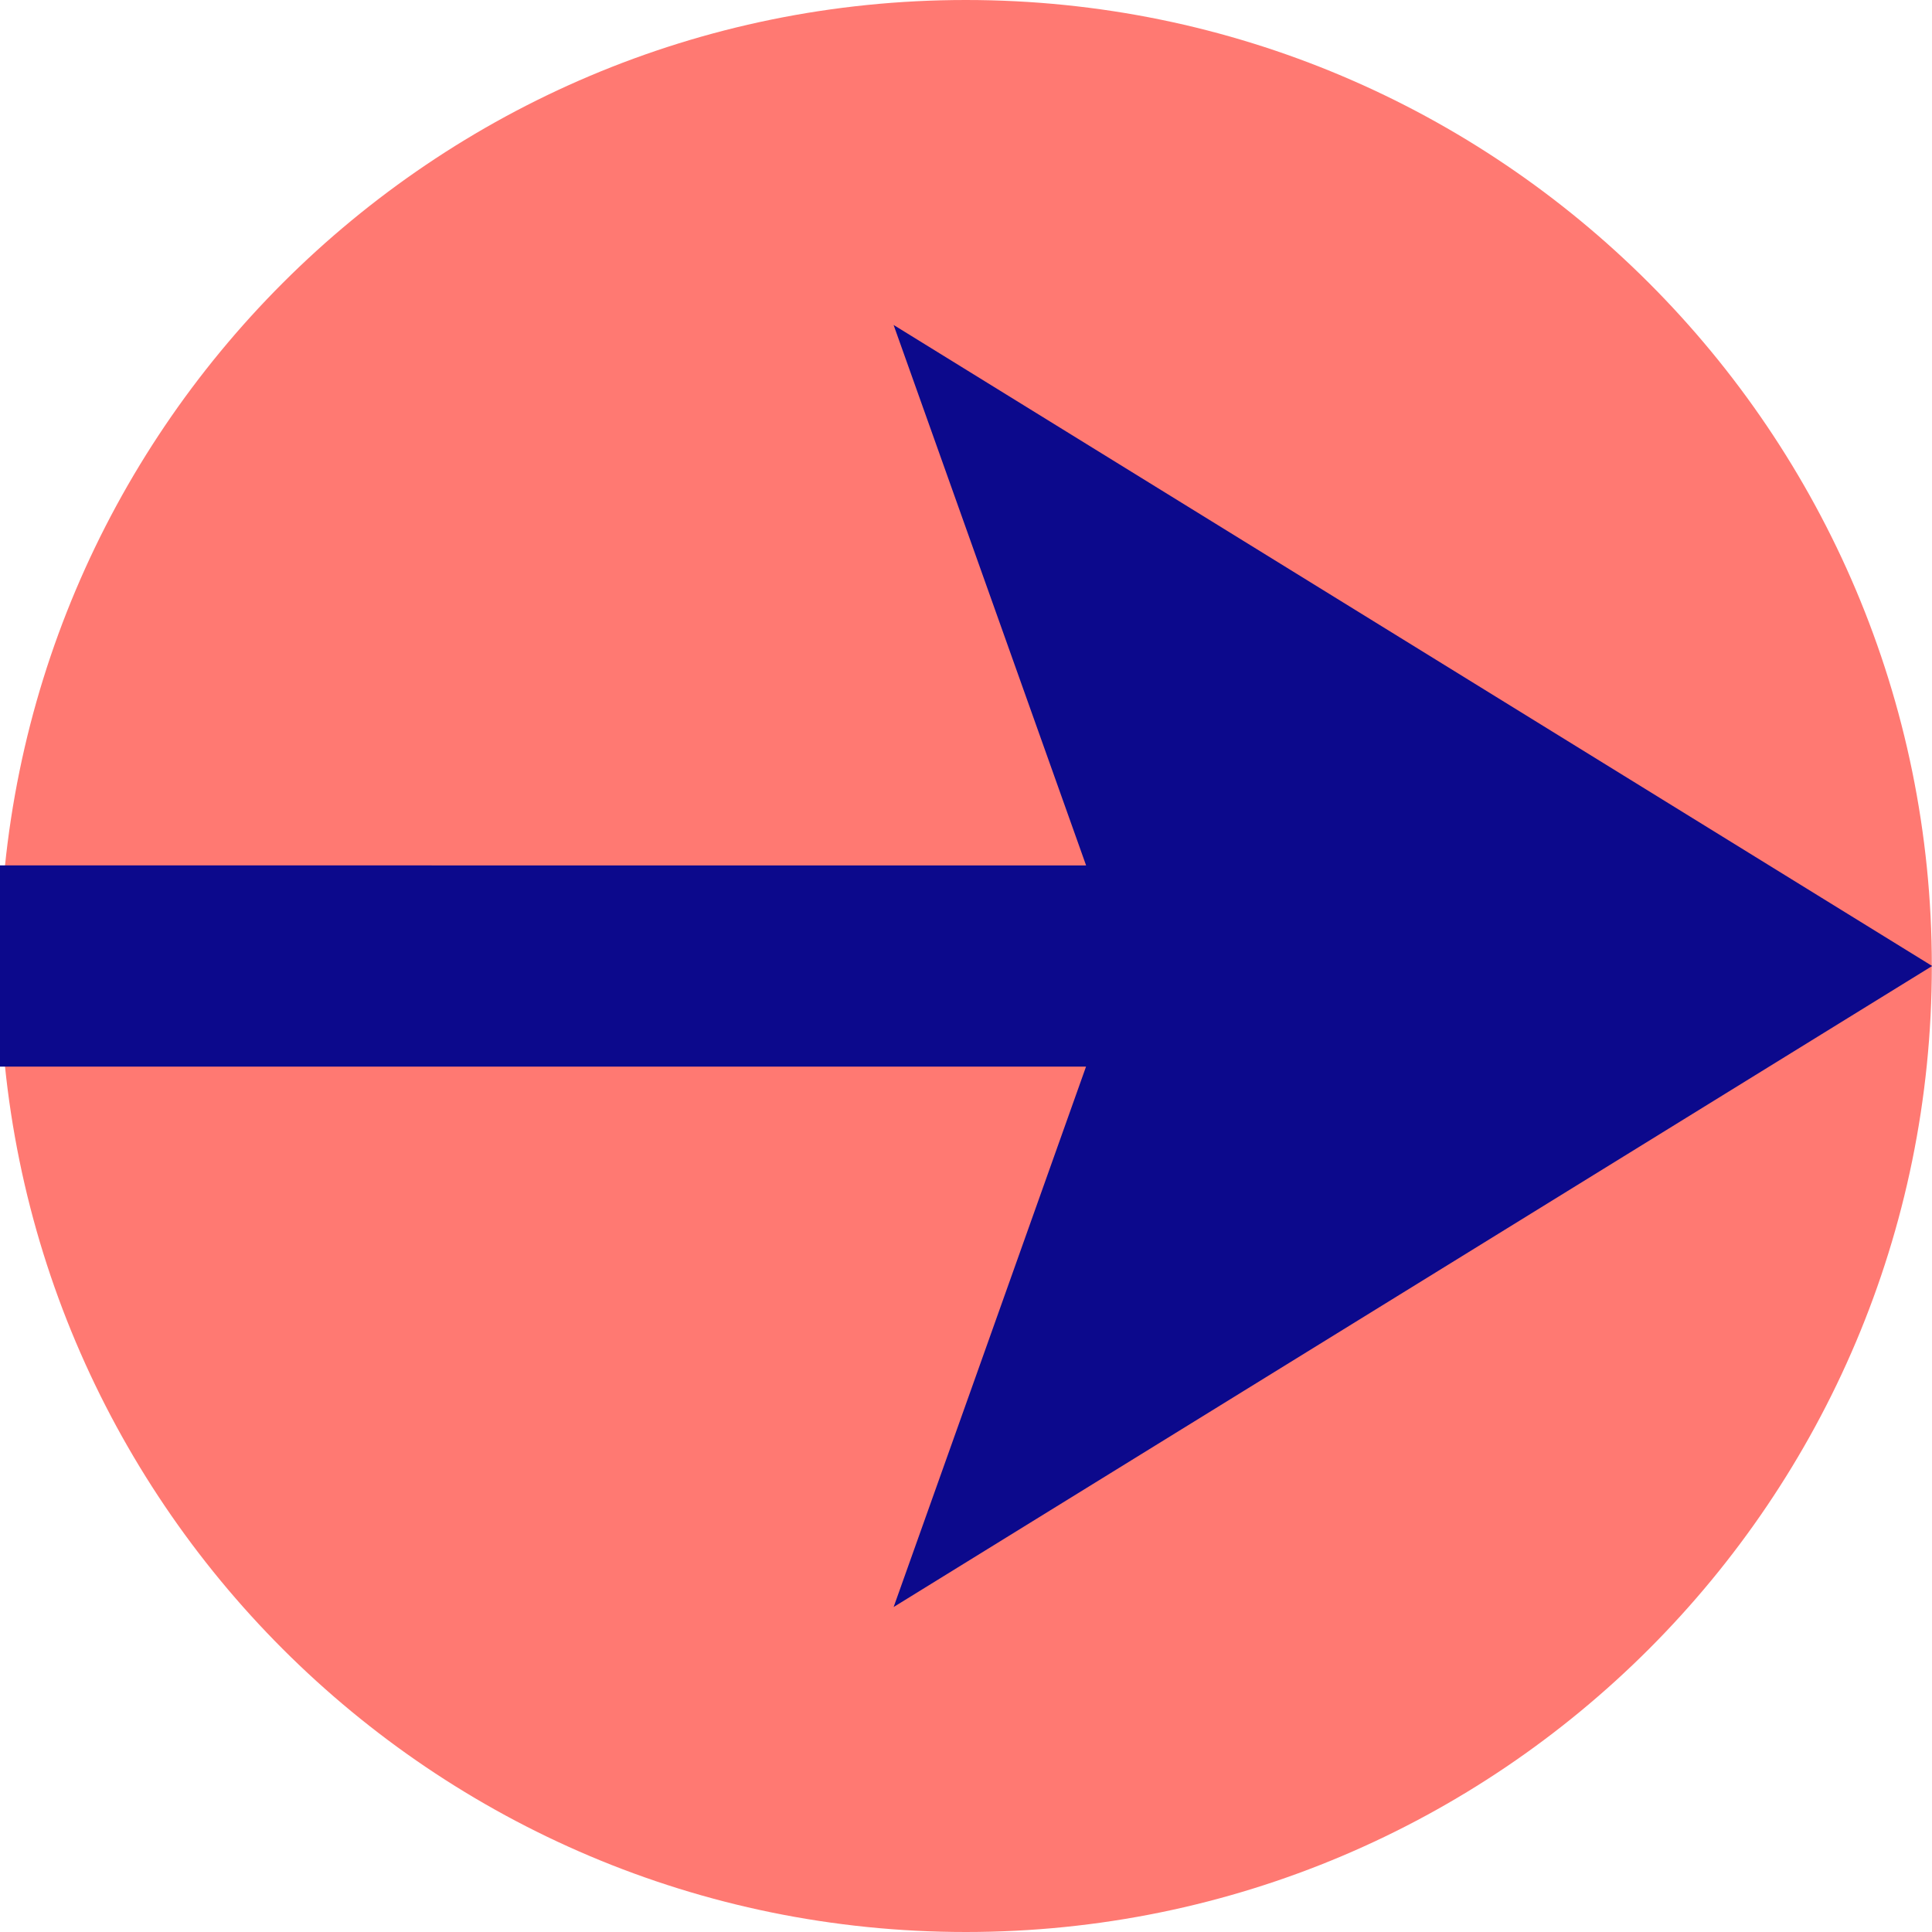 <svg xmlns="http://www.w3.org/2000/svg" fill="none" viewBox="0 0 24 24" id="End-Point-Arrow--Streamline-Sharp">
  <desc>
    End Point Arrow Streamline Icon: https://streamlinehq.com
  </desc>
  <g id="end-point-arrow">
    <path id="vector" fill="#ff7972" d="M11.998 24c6.628 0 12 -5.373 12 -12 0 -6.627 -5.372 -12 -12 -12C5.371 0 -0.002 5.373 -0.002 12c0 6.627 5.373 12 12 12Z" stroke-width="1"></path>
    <path id="Union" fill="#0c098c" fill-rule="evenodd" d="m11.101 4.037 2.422 1.495 9.1 5.617 1.379 0.851 -1.379 0.851 -9.1 5.617 -2.422 1.495 0.955 -2.681 1.435 -4.032 -13.493 -0 0 -2.5L13.492 10.751l-1.436 -4.032 -0.955 -2.681Z" clip-rule="evenodd" stroke-width="1"></path>
  </g>
</svg>
